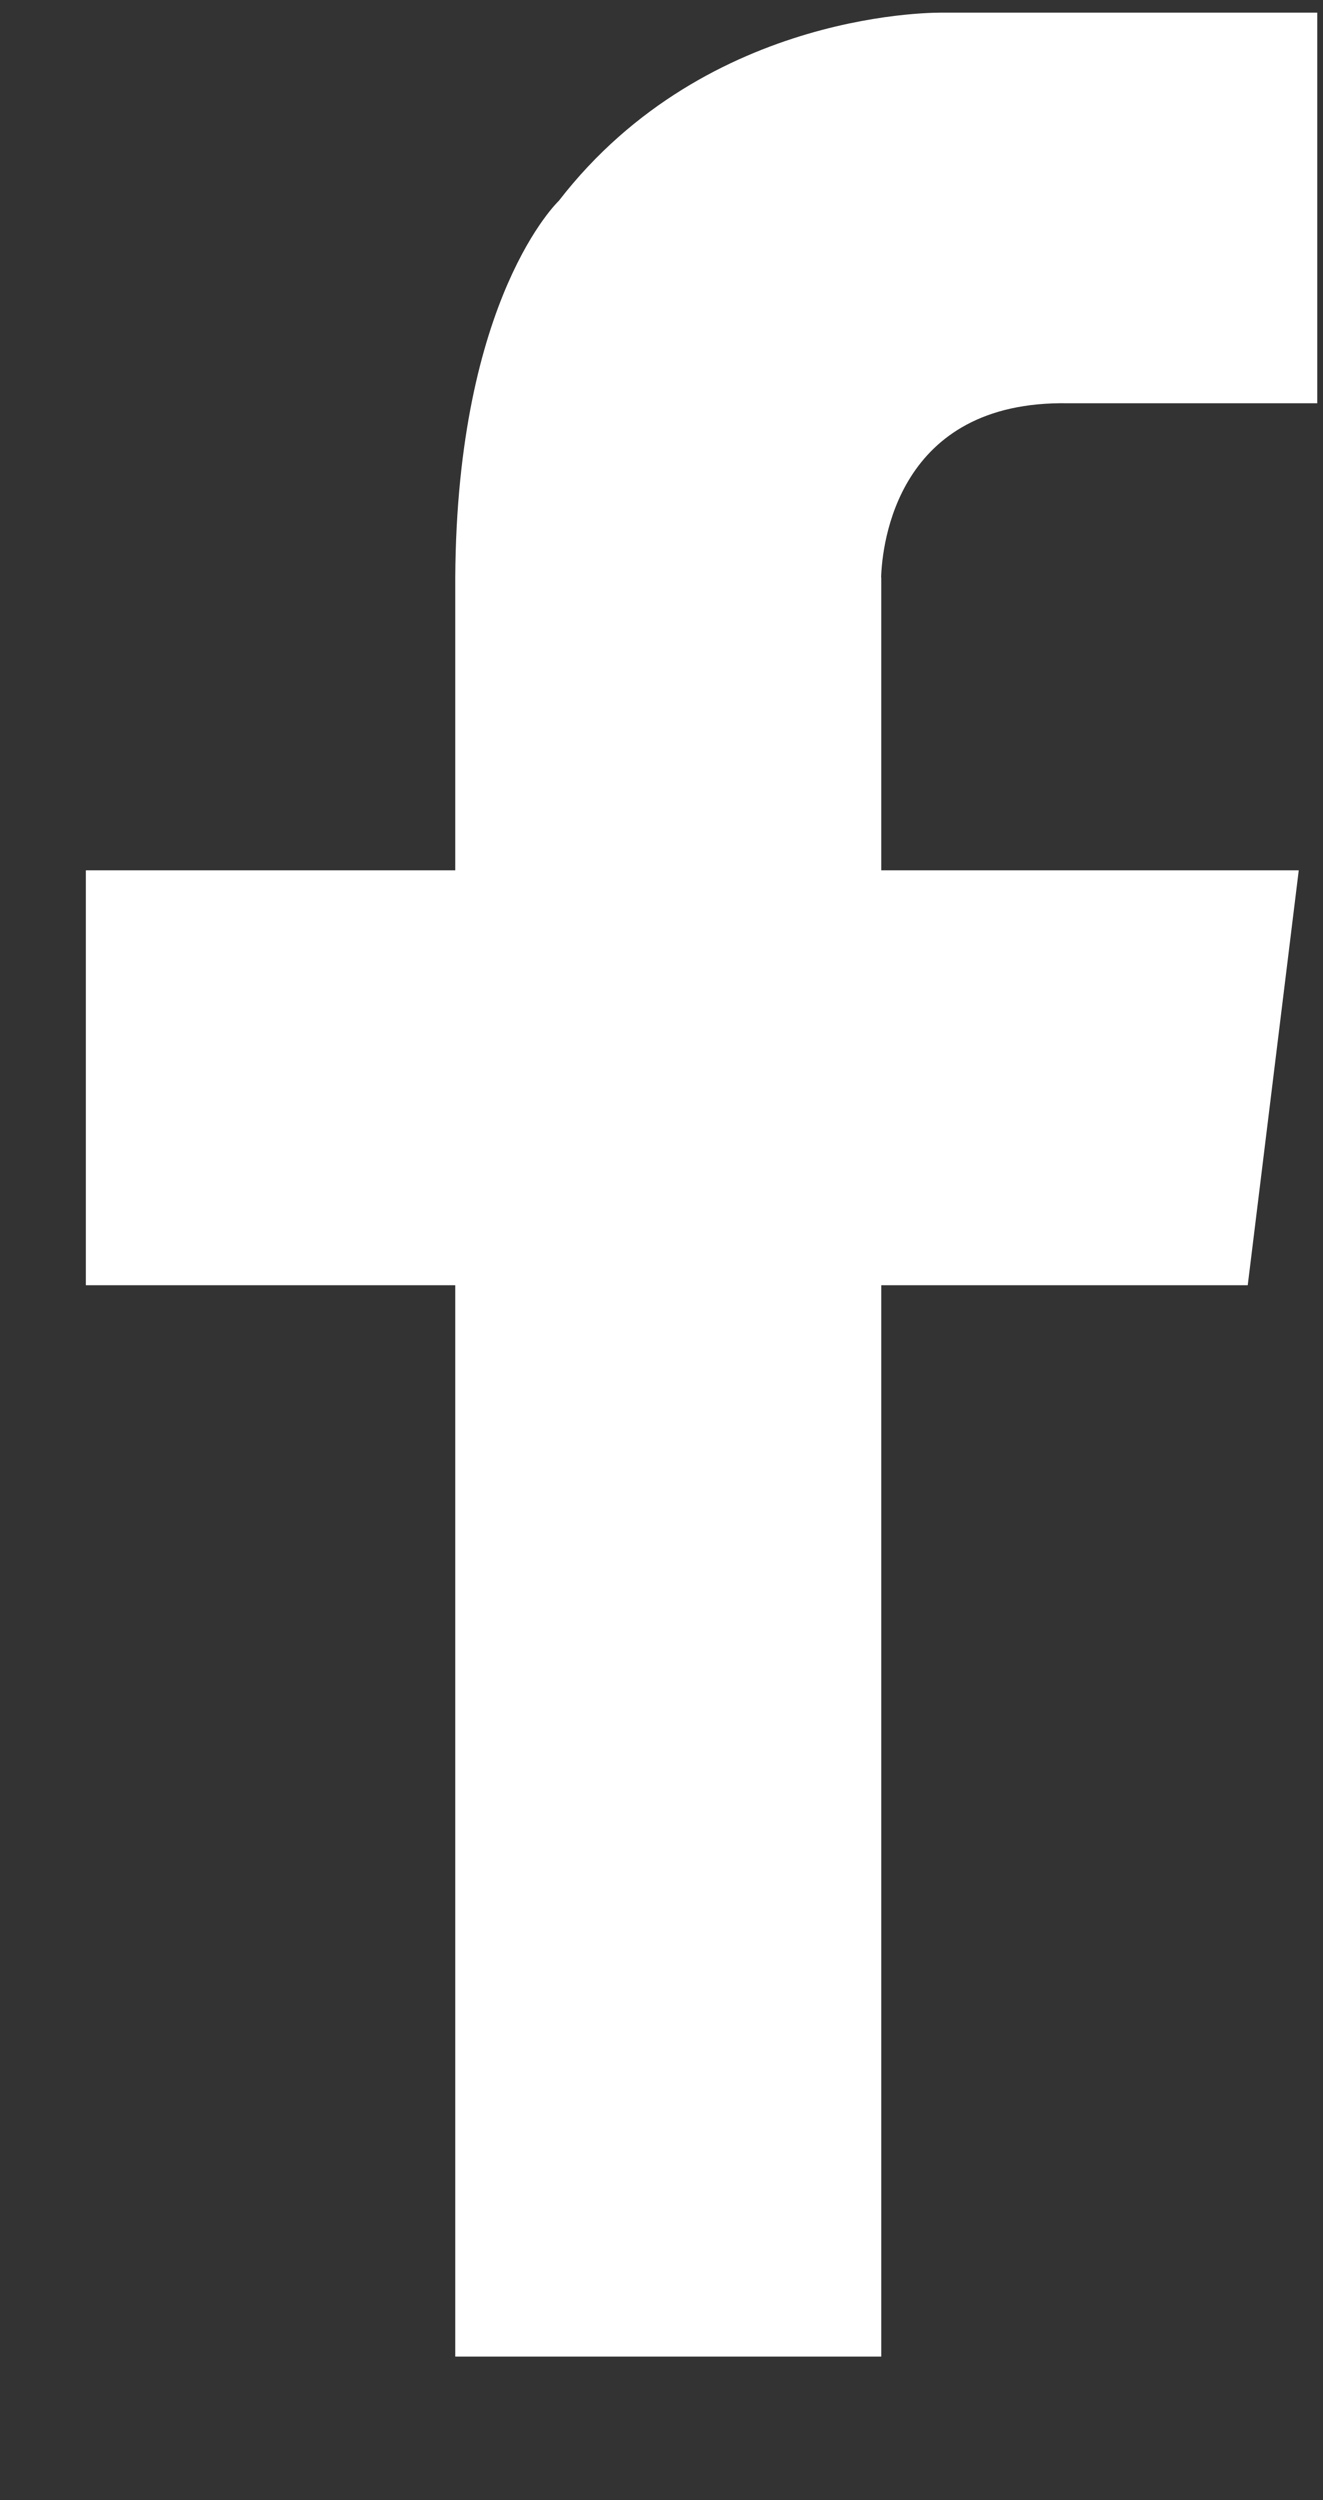 <svg width="9" height="17" viewBox="0 0 9 17" fill="none" xmlns="http://www.w3.org/2000/svg">
<rect x="0" y="0" width="9" height="17" fill="#333333" stroke="none"/>
<path d="M3.802 1.365C3.802 1.365 3.108 2.018 3.097 3.926H3.097V5.918H0.584V8.739H3.097V16.024H5.995V8.739H8.488L8.835 5.918H5.995V3.926H5.994C6.001 3.704 6.1 2.722 7.265 2.742H8.961V0.086H6.419C6.419 0.086 4.821 0.047 3.802 1.365Z" fill="white"/>
</svg>
